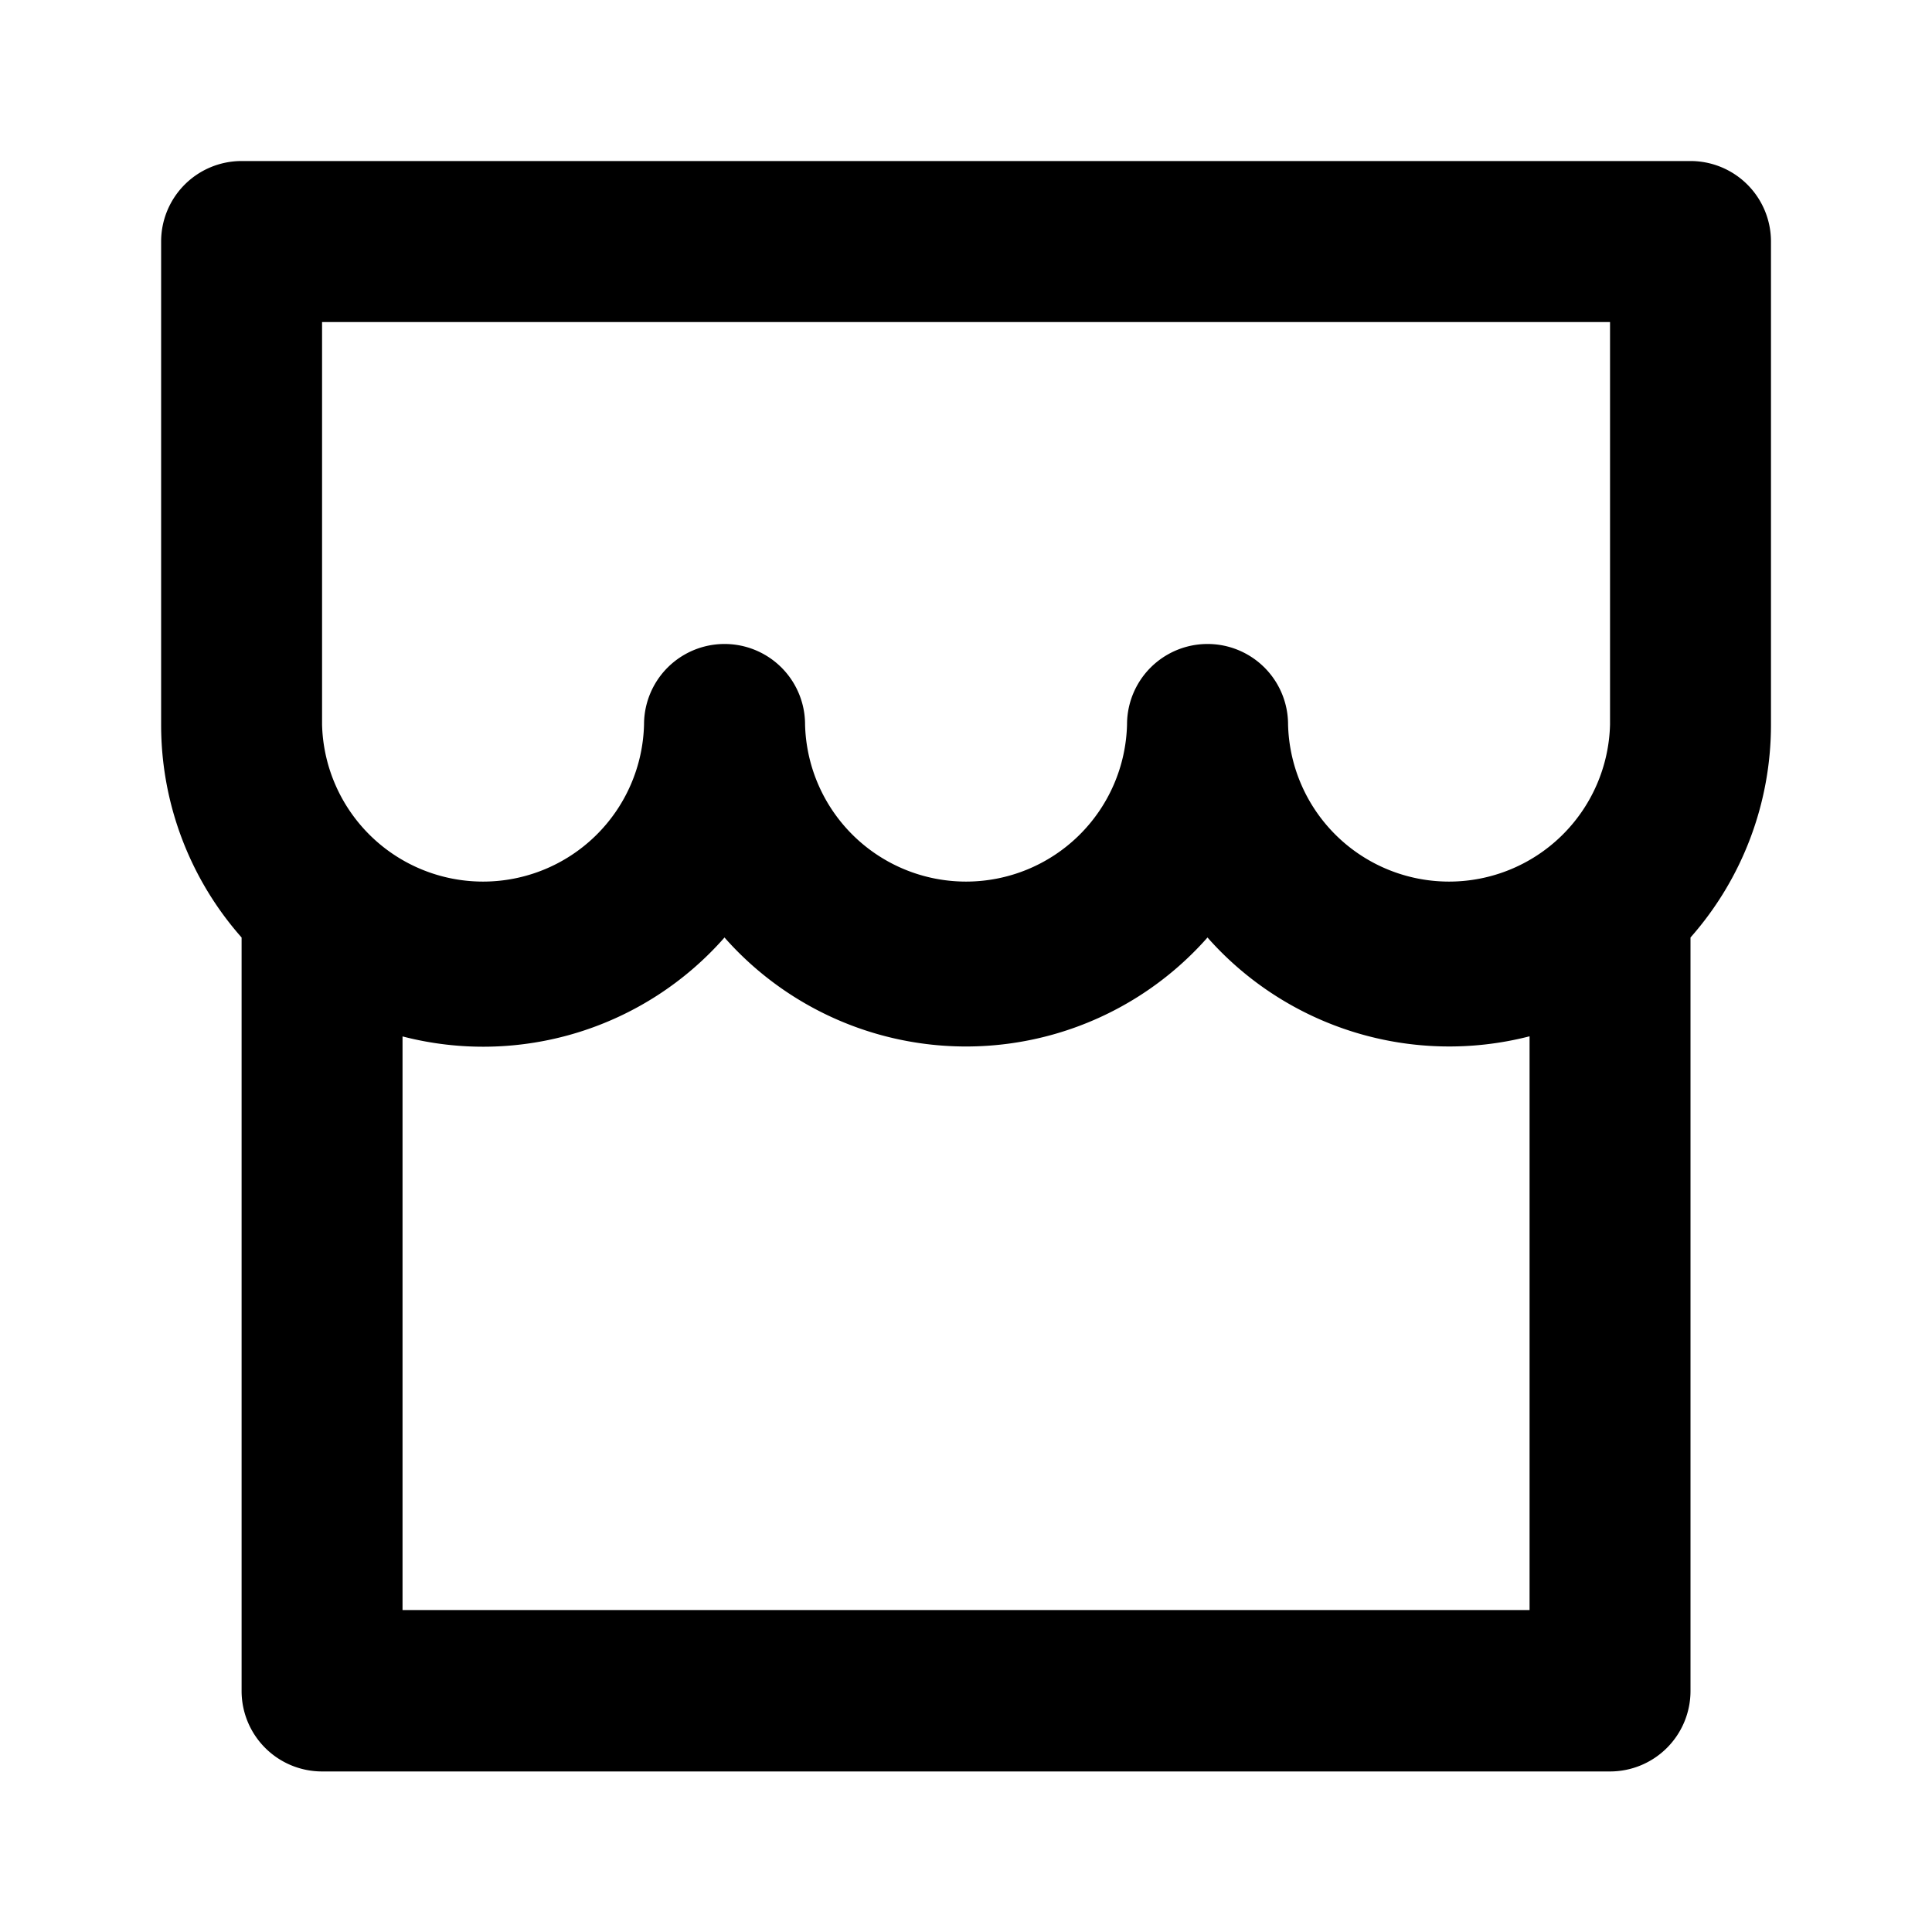 <svg xmlns="http://www.w3.org/2000/svg" xmlns:xlink="http://www.w3.org/1999/xlink" width="20" height="20" viewBox="0 0 20 20">
  <defs>
    <clipPath id="clip-path">
      <rect id="Прямоугольник_1701" data-name="Прямоугольник 1701" width="20" height="20" transform="translate(598 2398)" fill="#d4d4d4"/>
    </clipPath>
  </defs>
  <g id="Группа_масок_160" data-name="Группа масок 160" transform="translate(-598 -2398)" clip-path="url(#clip-path)">
    <g id="store-line" transform="translate(598 2398)">
      <path id="Контур_997" data-name="Контур 997" d="M0,0H20V20H0Z" fill="none"/>
      <path id="Контур_998" data-name="Контур 998" d="M17.333,9.538v7.8a.833.833,0,0,1-.833.833H3.167a.833.833,0,0,1-.833-.833v-7.8a3.321,3.321,0,0,1-.833-2.2v-5A.833.833,0,0,1,2.333,1.5h15a.833.833,0,0,1,.833.833v5A3.325,3.325,0,0,1,17.333,9.538Zm-1.667,1.023a3.339,3.339,0,0,1-3.333-1.023,3.334,3.334,0,0,1-5,0A3.325,3.325,0,0,1,4,10.562V16.5H15.667V10.562ZM11.5,7.333a.833.833,0,1,1,1.667,0,1.667,1.667,0,0,0,3.333,0V3.167H3.167V7.333a1.667,1.667,0,0,0,3.333,0,.833.833,0,0,1,1.667,0,1.667,1.667,0,0,0,3.333,0Z" transform="translate(0.167 0.167)"/>
    </g>
  </g>
</svg>
